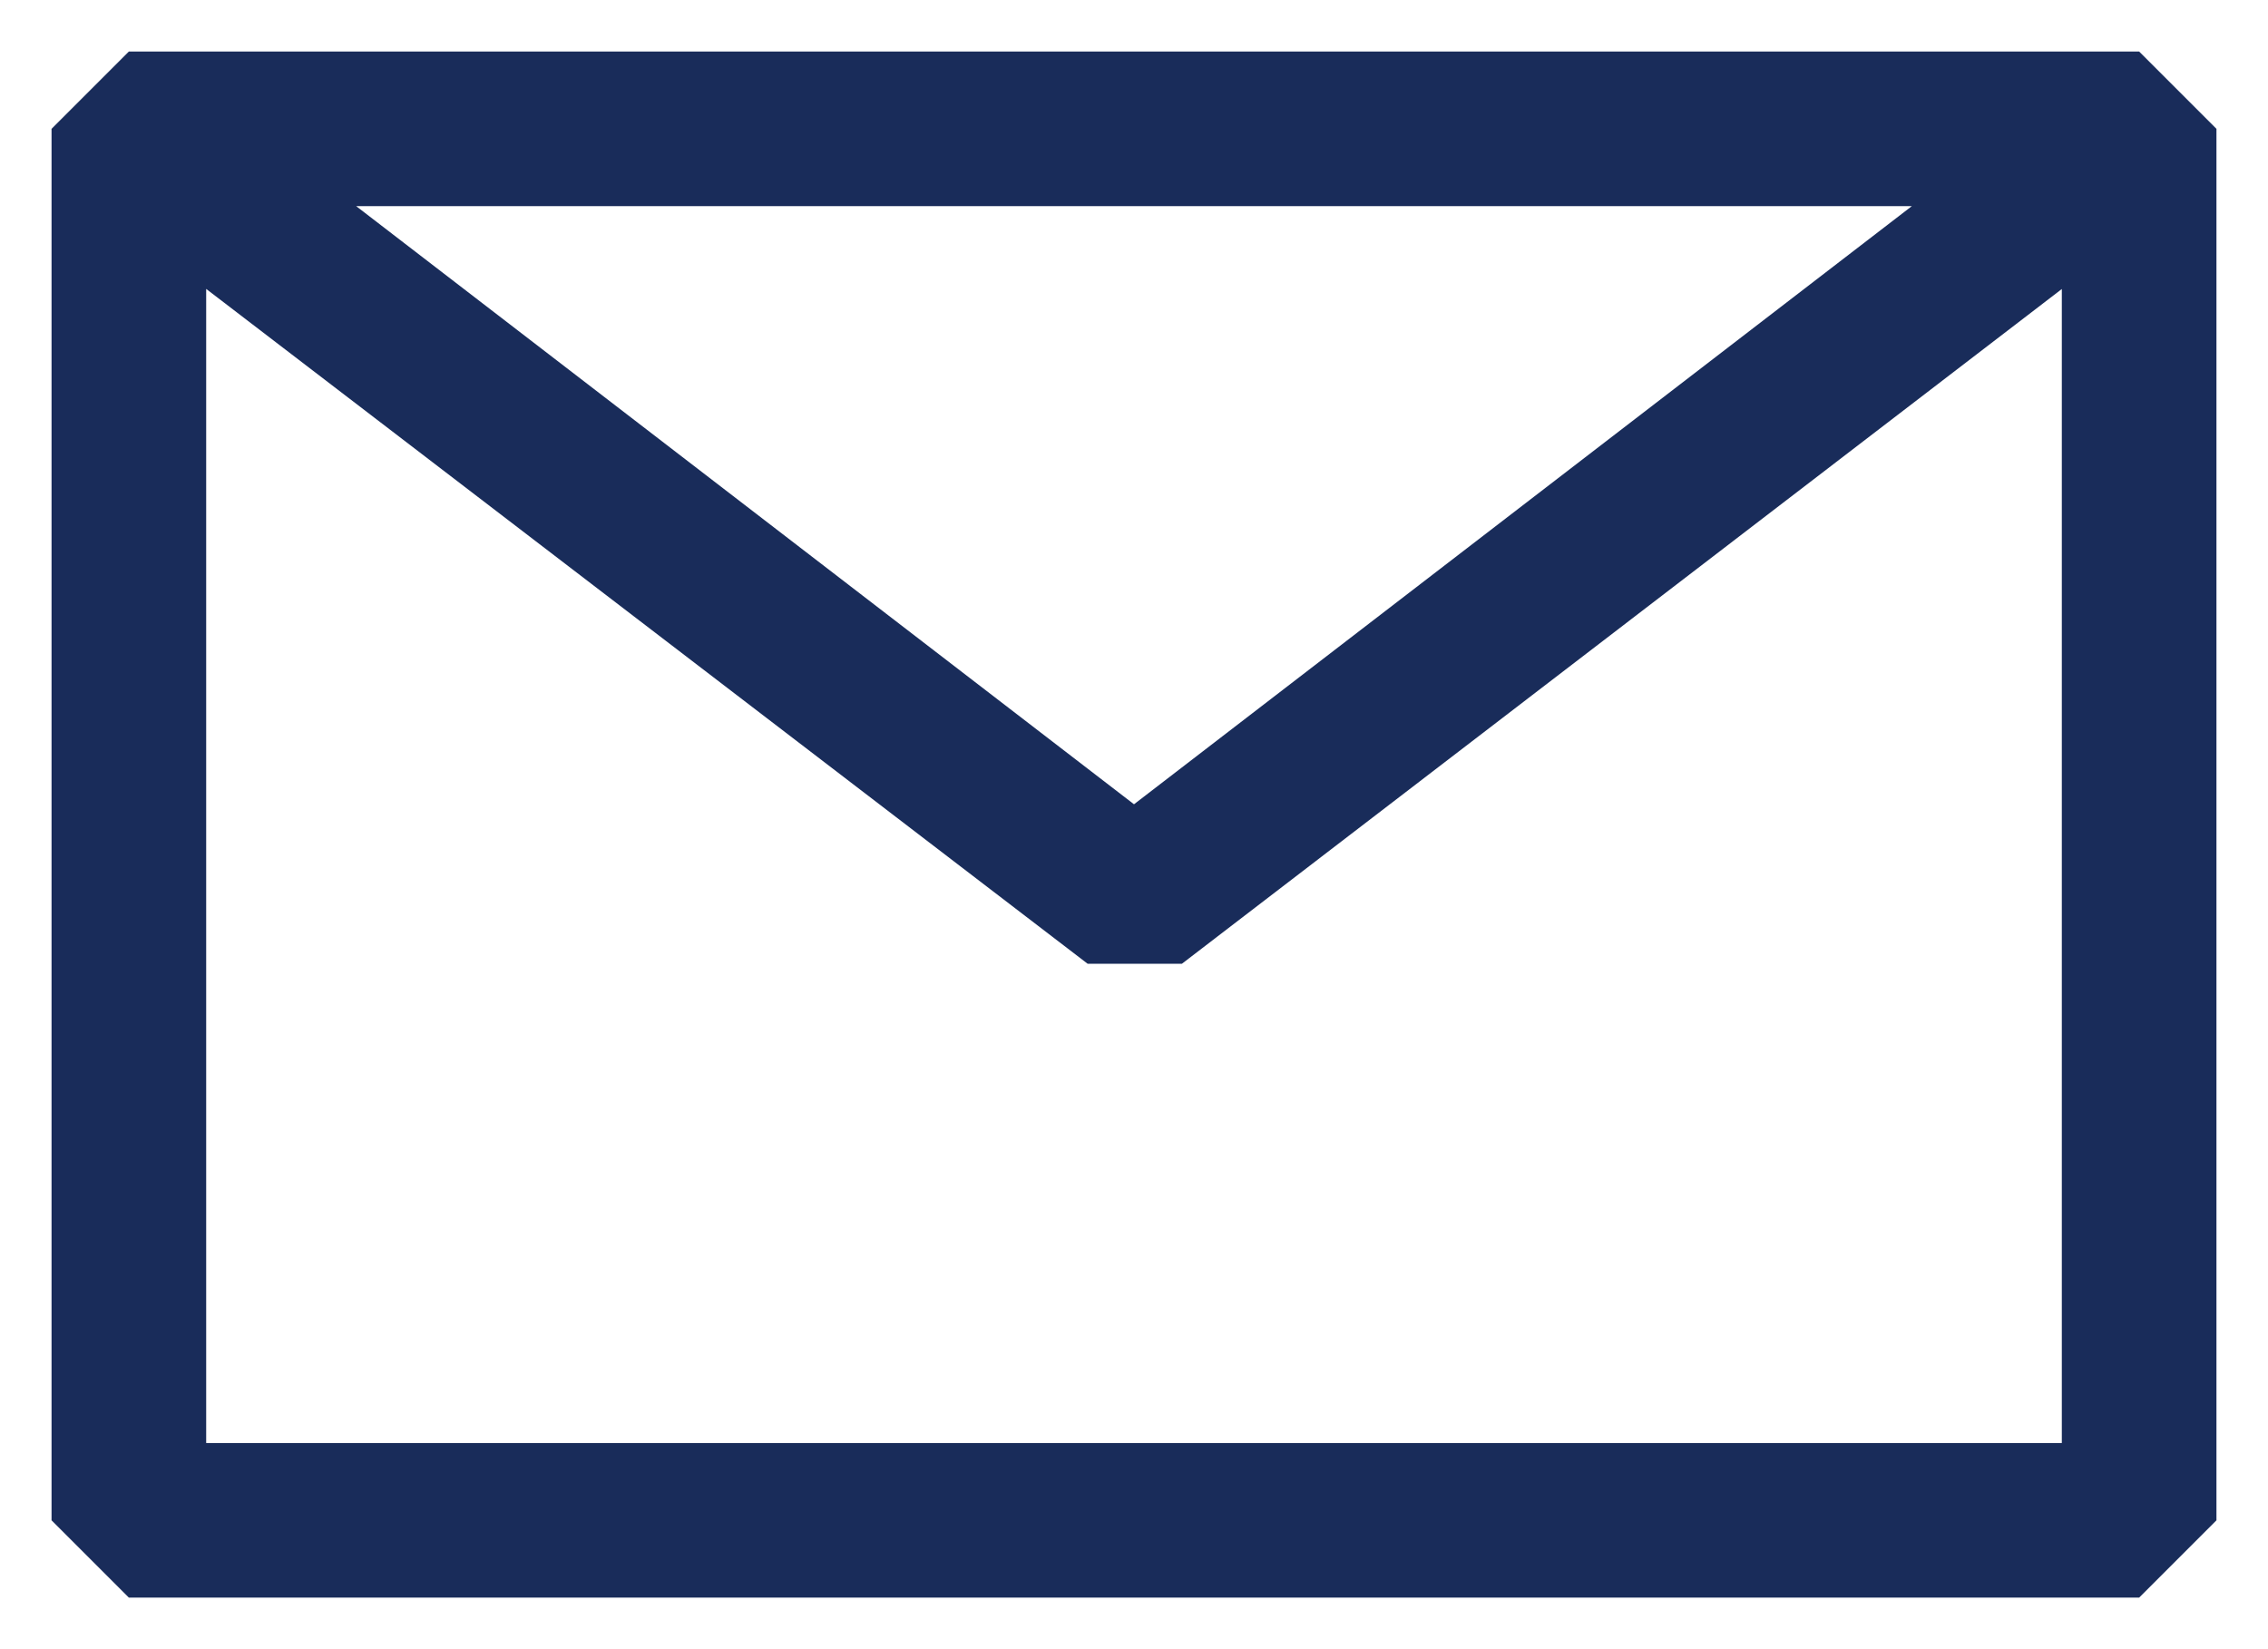 <svg width="22" height="16" viewBox="0 0 22 16" fill="none" xmlns="http://www.w3.org/2000/svg">
<path fill-rule="evenodd" clip-rule="evenodd" d="M0.5 1.25L1.25 0.5H20.75L21.5 1.25V14.75L20.75 15.5H1.25L0.5 14.75V1.25ZM2 2.803V14H20V2.804L11.465 9.35H10.55L2 2.803ZM18.545 2H3.455L11 7.803L18.545 2Z" fill="#192C5A"/>
</svg>
